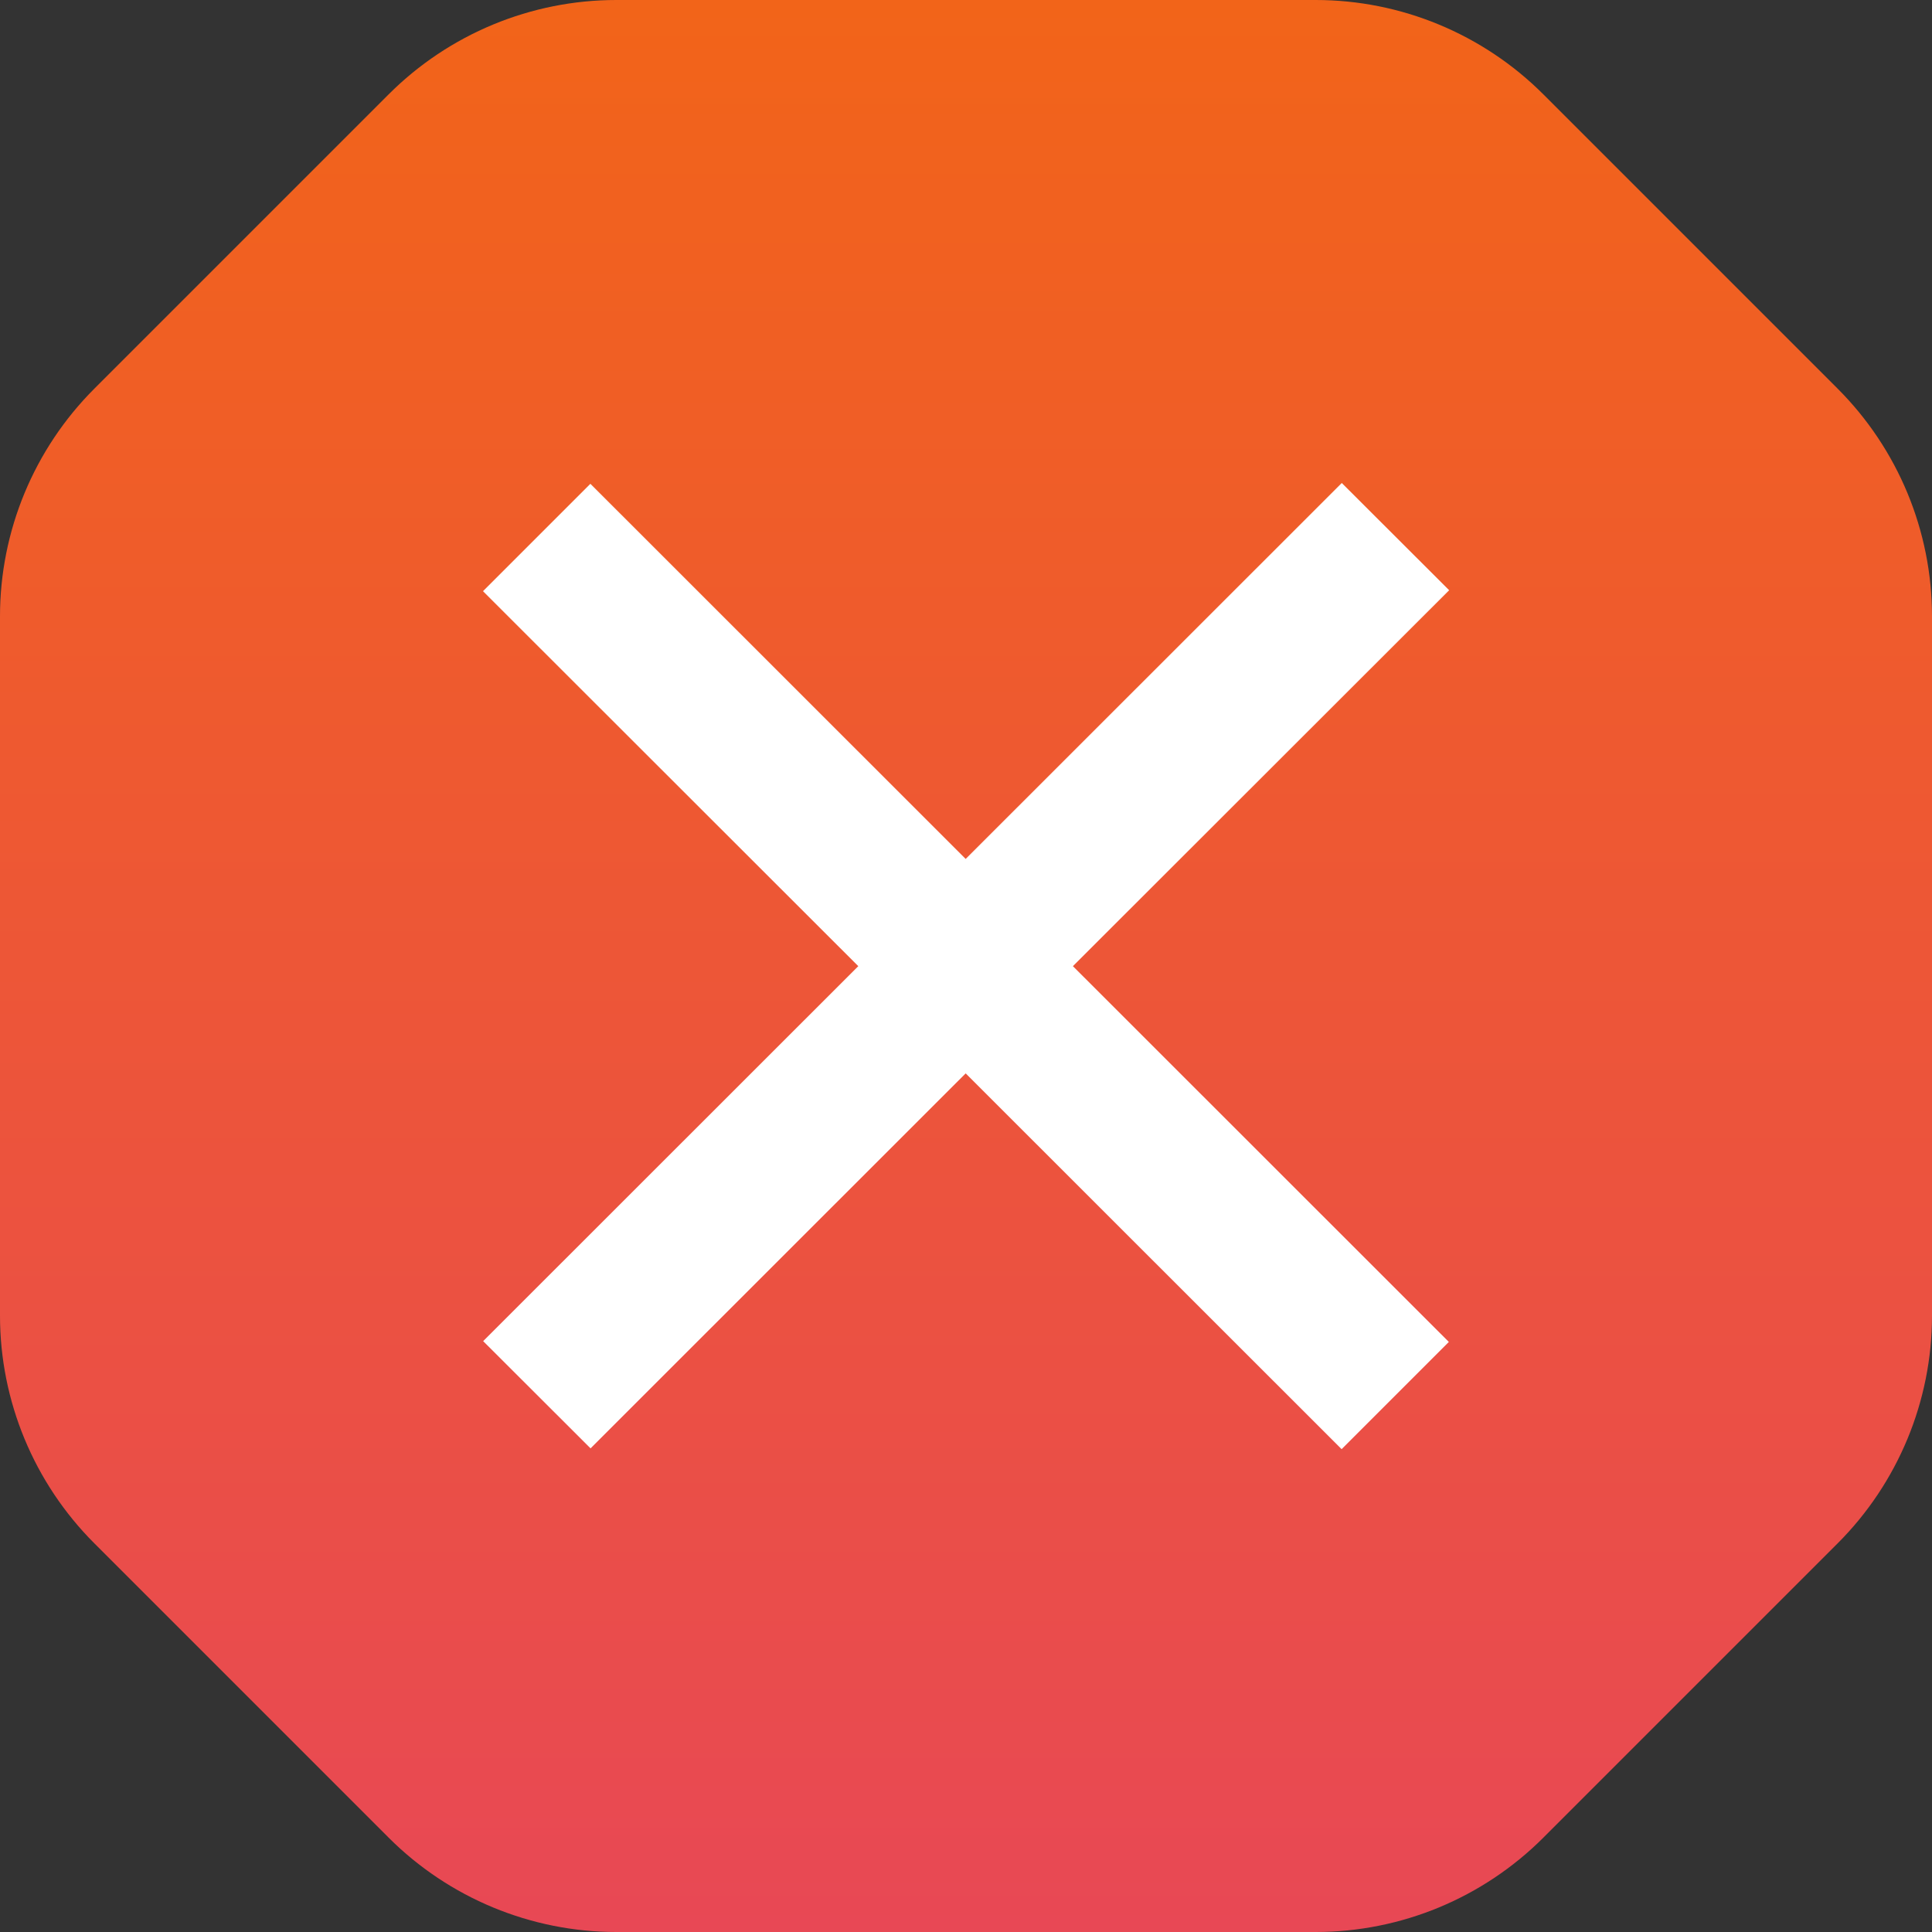 <svg width="12" height="12" viewBox="0 0 12 12" fill="none" xmlns="http://www.w3.org/2000/svg">
<rect x="0" y="0" width="12" height="12" fill="#333333" stroke="none"/>
<path d="M9.586 11.414C9.211 11.789 8.702 12 8.172 12H3.828C3.298 12 2.789 11.789 2.414 11.414L0.586 9.586C0.211 9.211 0 8.702 0 8.172V3.828C0 3.298 0.211 2.789 0.586 2.414L2.414 0.586C2.789 0.211 3.298 0 3.828 0H8.172C8.702 0 9.211 0.211 9.586 0.586L11.414 2.414C11.789 2.789 12 3.298 12 3.828V8.172C12 8.702 11.789 9.211 11.414 9.586L9.586 11.414Z" fill="url(#paint0_linear_3790_14516)"/>
<path fill-rule="evenodd" clip-rule="evenodd" d="M3.001 8.33L3.668 8.996L5.998 6.667L8.333 9.001L8.999 8.335L6.664 6.001L9.001 3.666L8.334 3L5.998 5.335L3.667 3.005L3 3.672L5.331 6.001L3.001 8.33Z" fill="white"/>
<defs>
<linearGradient id="paint0_linear_3790_14516" x1="0" y1="0" x2="0" y2="12" gradientUnits="userSpaceOnUse">
<stop stop-color="#F26419"/>
<stop offset="1" stop-color="#E84855"/>
</linearGradient>
</defs>
</svg>
